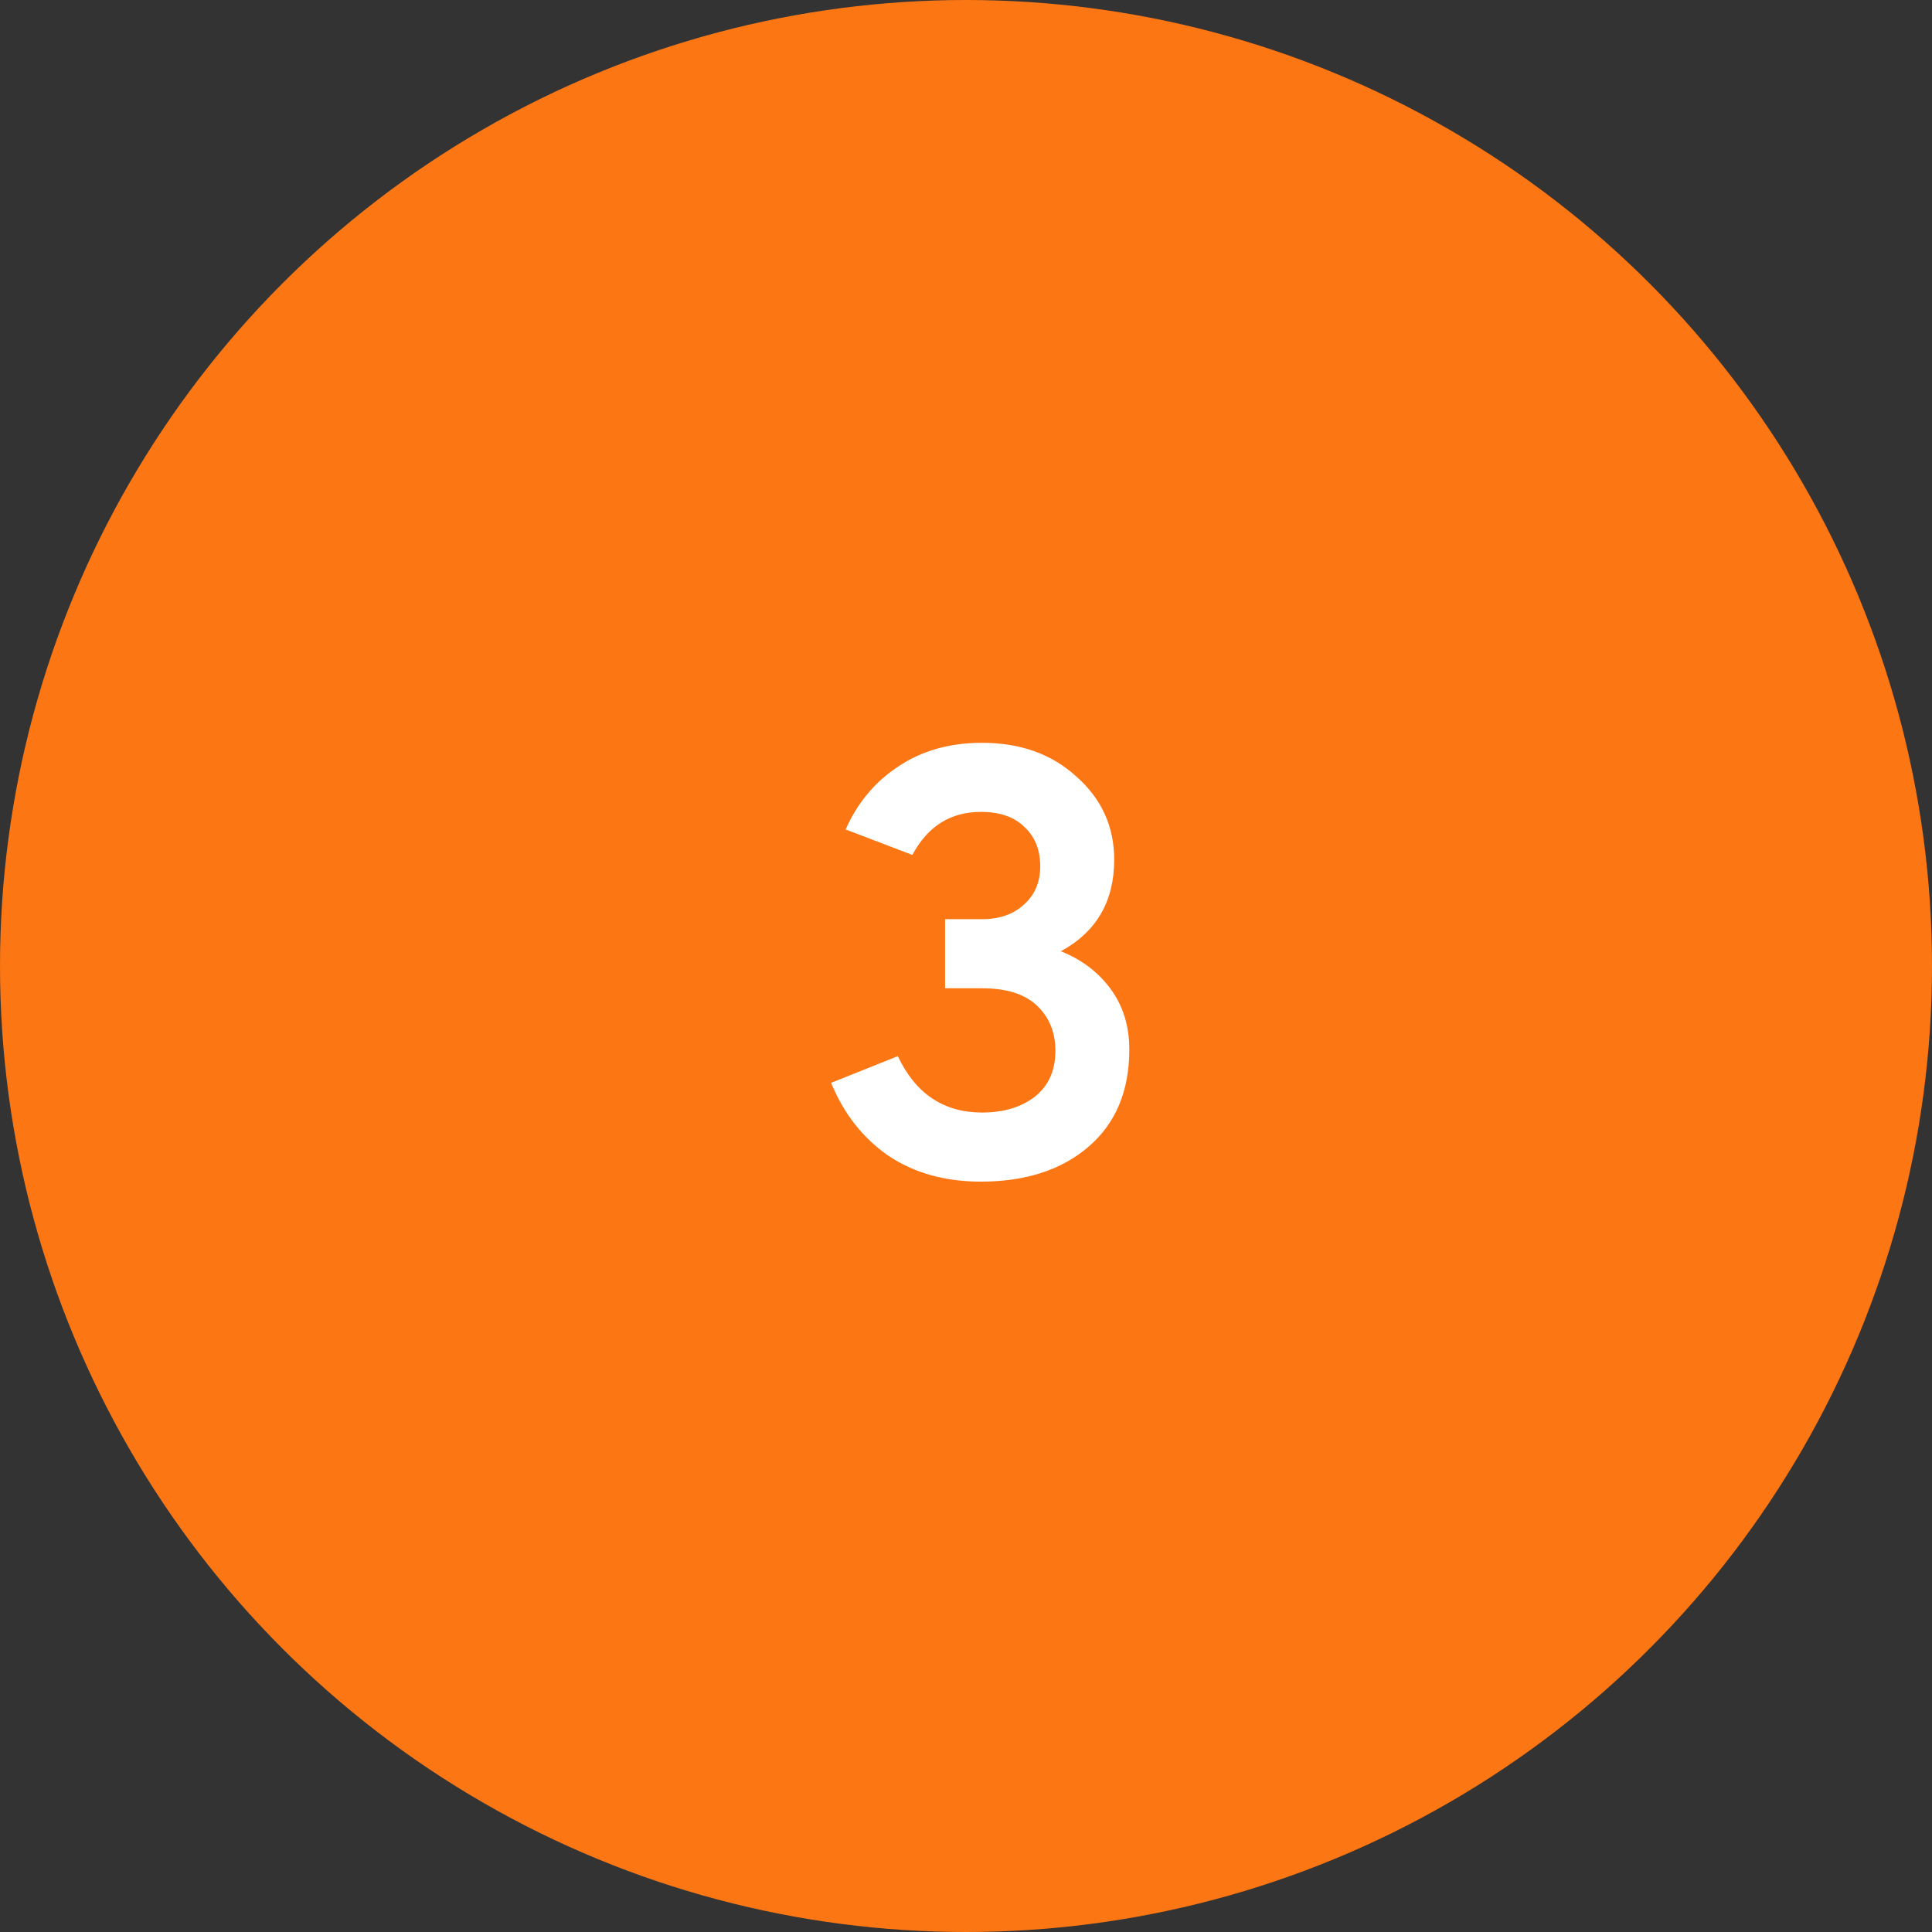 <?xml version="1.0" encoding="UTF-8" standalone="no"?>
<svg
   width="51"
   height="51"
   viewBox="0 0 51 51"
   fill="none"
   version="1.1"
   id="svg13827"
   sodipodi:docname="3-checked.svg"
   inkscape:version="1.2 (dc2aedaf03, 2022-05-15)"
   xmlns:inkscape="http://www.inkscape.org/namespaces/inkscape"
   xmlns:sodipodi="http://sodipodi.sourceforge.net/DTD/sodipodi-0.dtd"
   xmlns="http://www.w3.org/2000/svg"
   xmlns:svg="http://www.w3.org/2000/svg">
  <rect x="0" y="0" width="51" height="51" fill="#333333" stroke="none"/>
  <sodipodi:namedview
     id="namedview13829"
     pagecolor="#ffffff"
     bordercolor="#000000"
     borderopacity="0.25"
     inkscape:showpageshadow="2"
     inkscape:pageopacity="0.0"
     inkscape:pagecheckerboard="0"
     inkscape:deskcolor="#d1d1d1"
     showgrid="false"
     inkscape:zoom="12.27451"
     inkscape:cx="25.5"
     inkscape:cy="25.5"
     inkscape:window-width="1600"
     inkscape:window-height="829"
     inkscape:window-x="-8"
     inkscape:window-y="-8"
     inkscape:window-maximized="1"
     inkscape:current-layer="svg13827" />
  <g
     clip-path="url(#clip0_0_1487)"
     id="g13820">
    <circle
       cx="25.5"
       cy="25.5"
       r="25.5"
       fill="#262E38"
       id="circle13816"
       style="fill:#fc7614;fill-opacity:1" />
    <path
       d="M25.892 31.192C24.942 31.192 24.126 30.963 23.444 30.504C22.771 30.035 22.27 29.395 21.939 28.584L23.7 27.88C24.169 28.872 24.91 29.368 25.924 29.368C26.489 29.368 26.953 29.229 27.316 28.952C27.678 28.664 27.86 28.259 27.86 27.736C27.86 27.256 27.7 26.861 27.38 26.552C27.059 26.243 26.574 26.088 25.924 26.088H24.948V24.264H25.924C26.382 24.264 26.75 24.136 27.027 23.88C27.316 23.624 27.459 23.288 27.459 22.872C27.459 22.435 27.321 22.088 27.044 21.832C26.777 21.565 26.393 21.432 25.892 21.432C25.091 21.432 24.489 21.811 24.084 22.568L22.323 21.896C22.633 21.192 23.097 20.637 23.715 20.232C24.334 19.816 25.07 19.608 25.924 19.608C26.937 19.608 27.769 19.907 28.419 20.504C29.081 21.091 29.412 21.821 29.412 22.696C29.412 23.795 28.942 24.6 28.003 25.112C28.547 25.325 28.985 25.656 29.316 26.104C29.646 26.552 29.811 27.085 29.811 27.704C29.811 28.803 29.449 29.661 28.724 30.28C28.009 30.888 27.065 31.192 25.892 31.192Z"
       fill="#7C8798"
       id="path13818"
       style="fill:#ffffff;fill-opacity:1" />
  </g>
  <defs
     id="defs13825">
    <clipPath
       id="clip0_0_1487">
      <rect
         width="51"
         height="51"
         fill="white"
         id="rect13822" />
    </clipPath>
  </defs>
</svg>
